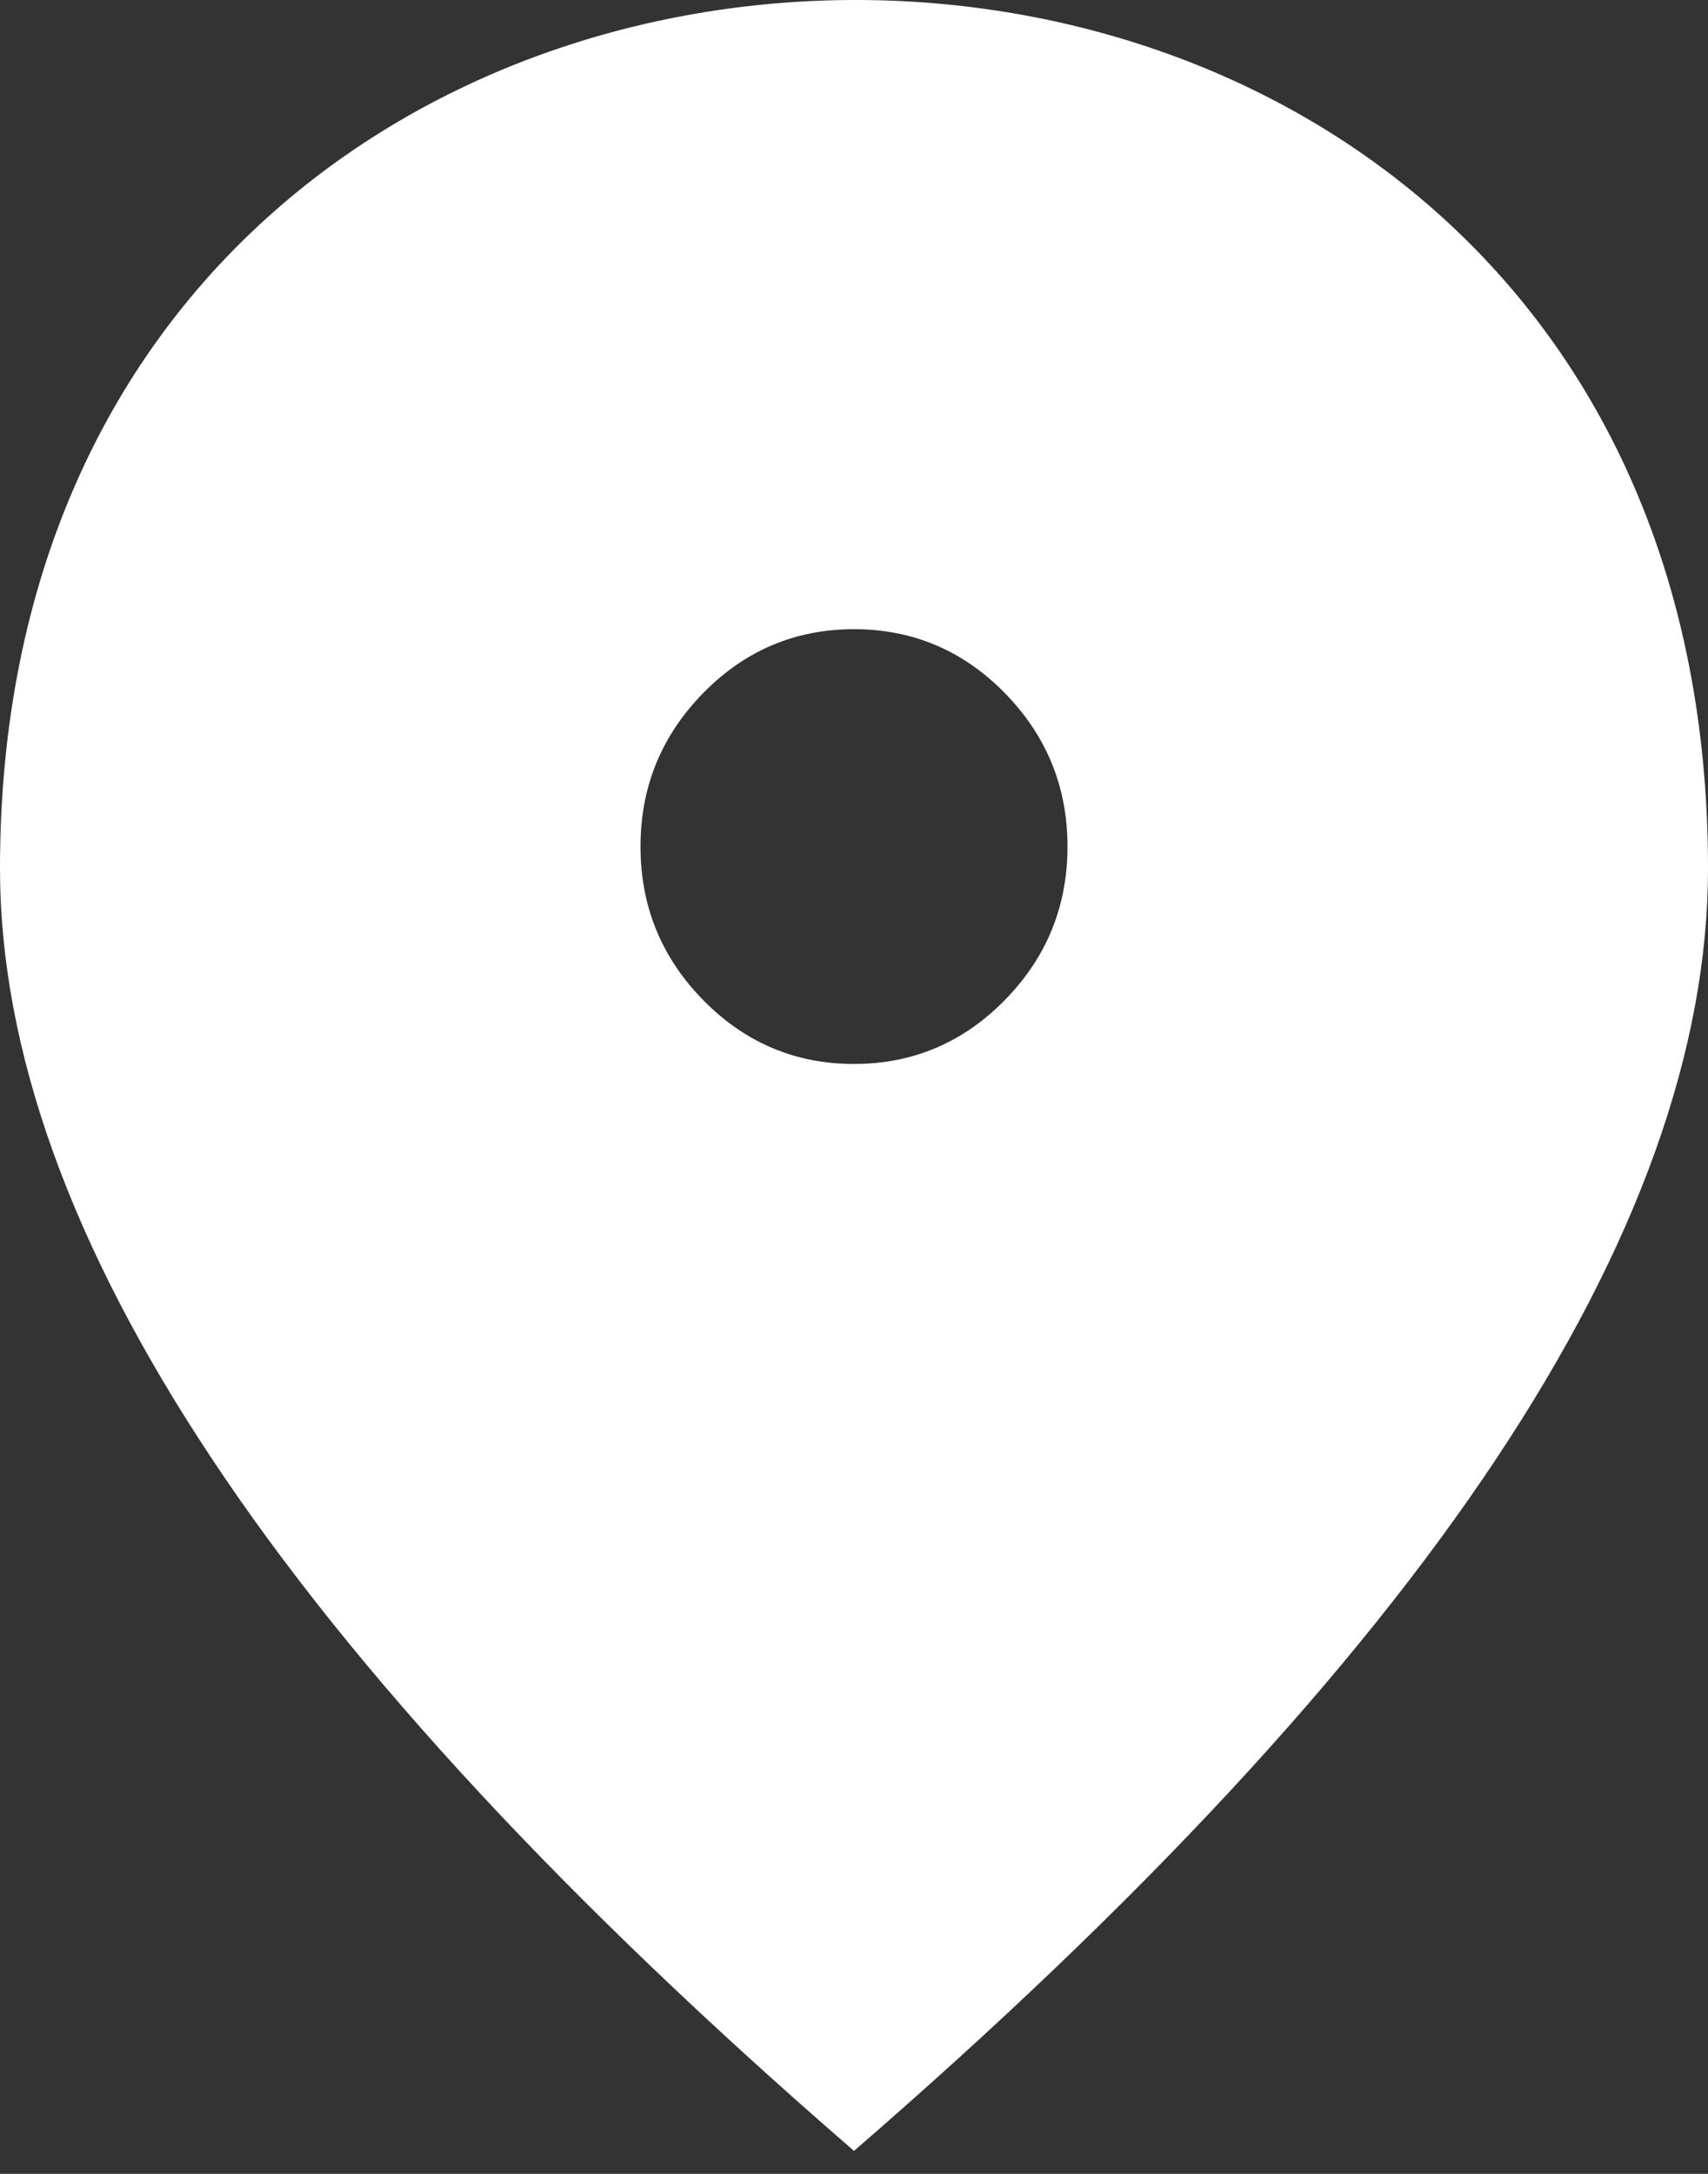 <svg width="11" height="14" viewBox="0 0 11 14" fill="none" xmlns="http://www.w3.org/2000/svg">
<rect x="0" y="0" width="11" height="14" fill="#333333" stroke="none"/>
<path d="M5.5 6.852C5.878 6.852 6.202 6.715 6.471 6.441C6.74 6.167 6.875 5.837 6.875 5.452C6.875 5.067 6.74 4.738 6.471 4.463C6.202 4.189 5.878 4.052 5.5 4.052C5.122 4.052 4.798 4.189 4.529 4.463C4.26 4.738 4.125 5.067 4.125 5.452C4.125 5.837 4.26 6.167 4.529 6.441C4.798 6.715 5.122 6.852 5.5 6.852ZM5.5 13.852C3.655 12.254 2.277 10.769 1.367 9.398C0.456 8.028 0 6.759 0 5.592C0 -1.845 11 -1.883 11 5.592C11 6.759 10.545 8.028 9.634 9.398C8.723 10.769 7.345 12.254 5.5 13.852Z" fill="white"/>
</svg>
